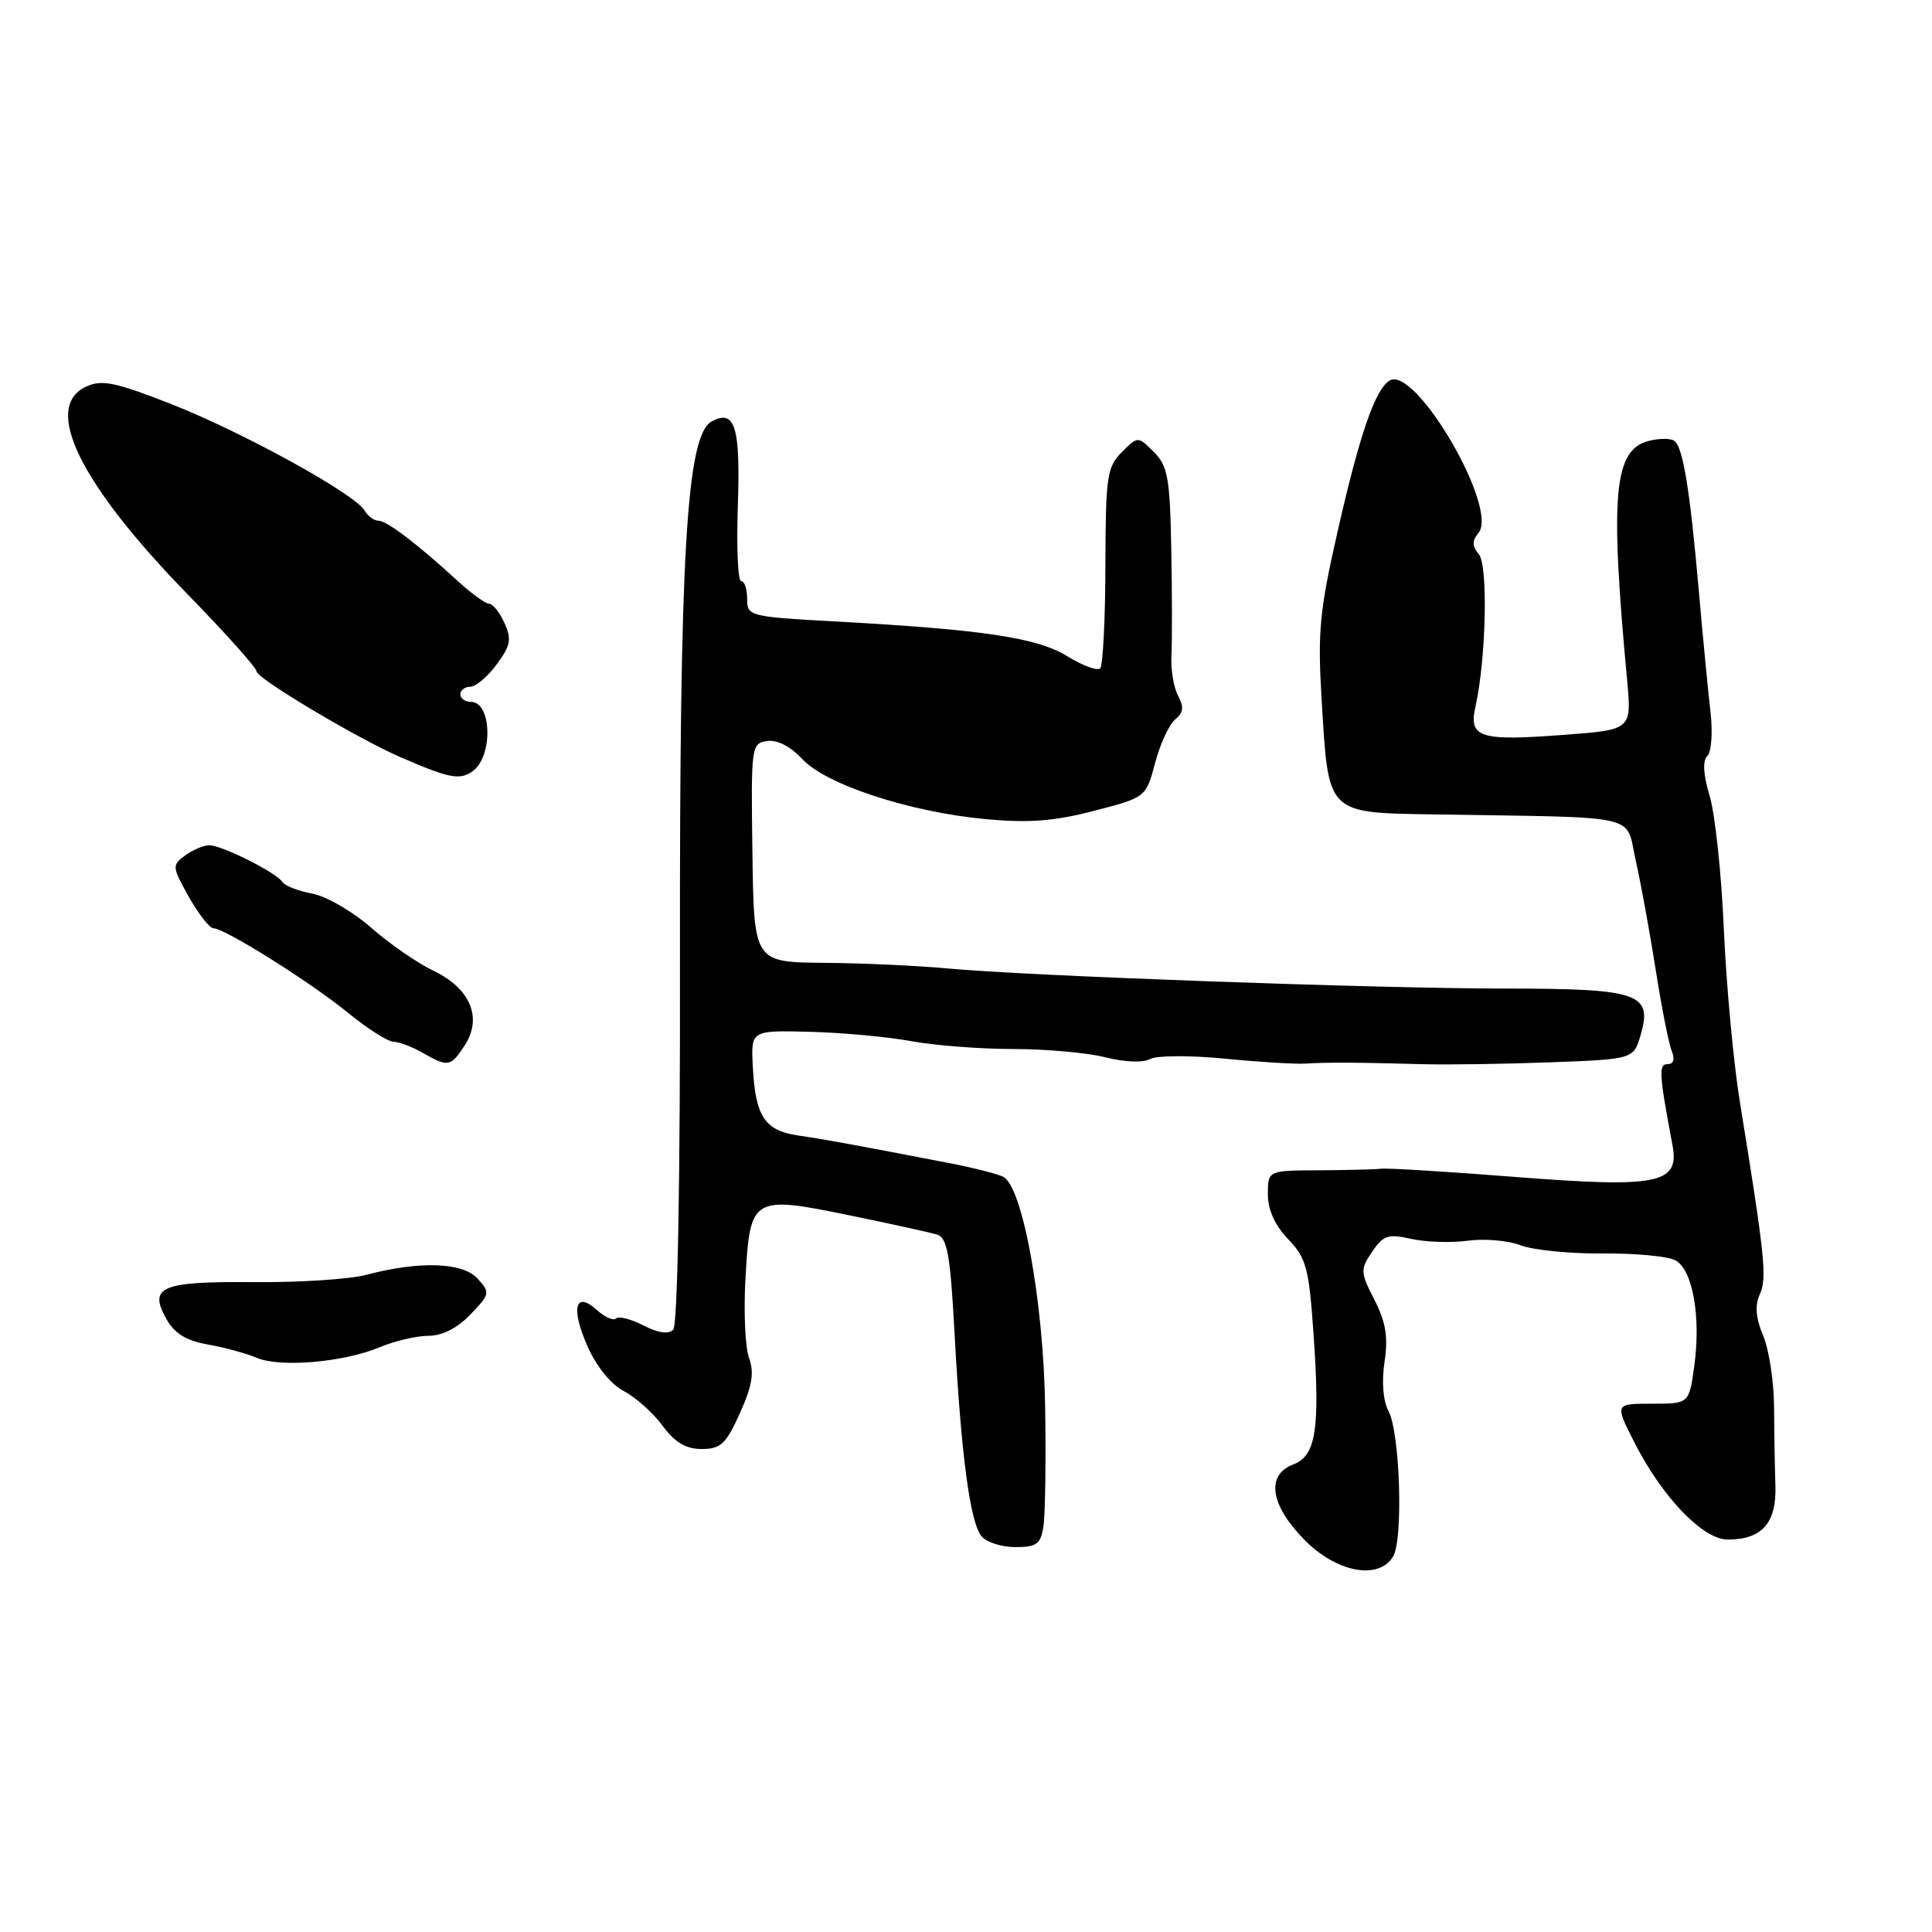 <?xml version="1.0" encoding="UTF-8" standalone="no"?>
<!DOCTYPE svg PUBLIC "-//W3C//DTD SVG 1.1//EN" "http://www.w3.org/Graphics/SVG/1.1/DTD/svg11.dtd" >
<svg xmlns="http://www.w3.org/2000/svg" xmlns:xlink="http://www.w3.org/1999/xlink" version="1.1" viewBox="0 0 256 256">
 <g >
 <path fill="currentColor"
d=" M 184.59 206.25 C 185.96 204.00 185.51 189.83 183.98 186.96 C 183.26 185.63 183.06 183.09 183.46 180.45 C 183.95 177.16 183.63 175.19 182.12 172.23 C 180.24 168.56 180.23 168.21 181.82 165.86 C 183.29 163.68 183.93 163.47 187.00 164.16 C 188.93 164.59 192.30 164.70 194.50 164.40 C 196.70 164.10 199.85 164.37 201.50 165.01 C 203.15 165.64 208.02 166.13 212.33 166.09 C 216.64 166.05 220.98 166.46 221.99 166.99 C 224.29 168.23 225.40 174.43 224.50 181.02 C 223.81 186.00 223.81 186.00 218.89 186.00 C 213.97 186.00 213.97 186.00 216.52 191.04 C 220.22 198.35 225.63 204.00 228.93 204.00 C 233.47 204.00 235.41 201.81 235.25 196.87 C 235.17 194.47 235.09 189.76 235.07 186.40 C 235.05 183.05 234.40 178.80 233.62 176.96 C 232.64 174.62 232.51 172.98 233.19 171.49 C 234.16 169.35 233.87 166.51 230.54 146.00 C 229.69 140.78 228.74 130.49 228.42 123.15 C 228.10 115.80 227.26 107.85 226.54 105.47 C 225.69 102.64 225.58 100.82 226.23 100.17 C 226.78 99.62 226.96 97.02 226.65 94.34 C 226.34 91.68 225.65 84.55 225.12 78.50 C 223.91 64.69 222.99 59.11 221.81 58.38 C 221.30 58.07 219.82 58.08 218.52 58.41 C 213.83 59.58 213.30 65.42 215.60 90.10 C 216.21 96.70 216.21 96.70 207.25 97.37 C 196.03 98.22 194.58 97.76 195.51 93.61 C 196.92 87.30 197.19 74.93 195.96 73.45 C 195.05 72.35 195.04 71.66 195.91 70.61 C 198.62 67.34 187.52 48.33 184.12 50.43 C 182.21 51.61 180.14 57.62 177.25 70.38 C 174.83 81.02 174.58 83.76 175.13 92.84 C 176.05 108.05 175.68 107.68 190.34 107.92 C 217.91 108.36 215.34 107.77 216.74 114.00 C 217.42 117.03 218.61 123.55 219.39 128.50 C 220.16 133.45 221.12 138.29 221.51 139.25 C 221.95 140.36 221.76 141.00 220.98 141.00 C 219.75 141.00 219.82 142.20 221.61 151.73 C 222.58 156.88 219.74 157.44 200.50 155.93 C 191.70 155.24 183.82 154.76 183.00 154.86 C 182.18 154.96 178.46 155.05 174.75 155.07 C 168.00 155.10 168.00 155.10 168.00 158.24 C 168.00 160.30 168.93 162.37 170.69 164.20 C 173.10 166.71 173.44 168.01 174.05 176.75 C 174.93 189.41 174.38 192.90 171.36 194.05 C 167.74 195.43 168.29 199.36 172.75 203.94 C 177.03 208.35 182.64 209.44 184.59 206.25 Z  M 138.26 202.25 C 138.50 200.74 138.60 193.65 138.49 186.50 C 138.28 172.47 135.49 157.18 132.92 155.92 C 132.14 155.54 128.91 154.72 125.75 154.11 C 113.26 151.70 109.35 150.98 105.76 150.46 C 101.33 149.81 100.09 147.94 99.75 141.32 C 99.50 136.52 99.50 136.52 107.32 136.72 C 111.62 136.83 117.66 137.39 120.75 137.96 C 123.84 138.53 129.91 139.00 134.24 139.00 C 138.57 139.00 144.08 139.49 146.47 140.10 C 149.02 140.74 151.47 140.84 152.38 140.33 C 153.23 139.85 157.64 139.83 162.21 140.27 C 166.77 140.72 171.62 141.02 173.00 140.93 C 175.82 140.75 179.77 140.77 188.50 141.01 C 191.80 141.10 199.44 140.99 205.48 140.76 C 216.47 140.35 216.47 140.35 217.42 137.05 C 218.97 131.63 217.11 131.00 199.56 130.99 C 182.40 130.99 135.98 129.31 125.50 128.32 C 121.65 127.96 114.32 127.62 109.20 127.58 C 99.90 127.50 99.90 127.50 99.70 113.00 C 99.50 98.84 99.55 98.49 101.66 98.19 C 102.99 98.00 104.76 98.91 106.32 100.59 C 109.45 103.97 120.54 107.60 130.61 108.54 C 136.29 109.07 139.65 108.82 144.93 107.45 C 151.84 105.66 151.84 105.66 153.06 101.08 C 153.73 98.56 154.93 95.97 155.72 95.33 C 156.81 94.45 156.90 93.68 156.10 92.18 C 155.51 91.09 155.12 88.69 155.22 86.85 C 155.32 85.01 155.31 78.66 155.20 72.75 C 155.02 63.30 154.74 61.74 152.89 59.89 C 150.78 57.78 150.78 57.78 148.64 59.92 C 146.68 61.88 146.50 63.13 146.47 74.97 C 146.46 82.08 146.14 88.19 145.78 88.56 C 145.41 88.93 143.46 88.21 141.45 86.97 C 137.46 84.50 130.35 83.43 110.75 82.35 C 99.26 81.72 99.00 81.65 99.00 79.35 C 99.00 78.06 98.65 77.00 98.21 77.00 C 97.78 77.00 97.58 72.61 97.76 67.25 C 98.13 56.53 97.41 54.17 94.31 55.84 C 90.96 57.63 90.04 73.26 90.10 126.87 C 90.14 156.76 89.79 175.61 89.20 176.20 C 88.57 176.83 87.17 176.62 85.24 175.62 C 83.60 174.78 81.97 174.36 81.63 174.70 C 81.29 175.04 80.15 174.54 79.11 173.60 C 76.21 170.97 75.60 173.31 77.86 178.42 C 79.03 181.07 80.97 183.45 82.66 184.33 C 84.22 185.14 86.53 187.20 87.78 188.90 C 89.43 191.14 90.87 192.00 92.98 192.00 C 95.50 192.00 96.20 191.35 98.04 187.25 C 99.67 183.63 99.96 181.89 99.25 179.93 C 98.73 178.52 98.52 173.66 98.79 169.15 C 99.40 158.57 99.71 158.39 112.66 161.06 C 118.07 162.17 123.24 163.31 124.15 163.58 C 125.52 163.99 125.92 166.21 126.49 176.79 C 127.36 192.86 128.54 201.74 130.06 203.57 C 130.71 204.36 132.73 205.00 134.54 205.00 C 137.37 205.00 137.90 204.61 138.26 202.25 Z  M 50.33 178.51 C 52.31 177.68 55.22 177.00 56.78 177.00 C 58.60 177.00 60.60 175.98 62.33 174.18 C 64.94 171.46 64.97 171.28 63.27 169.41 C 61.29 167.25 55.57 167.06 48.50 168.93 C 46.30 169.51 39.62 169.94 33.66 169.89 C 21.35 169.78 19.64 170.49 22.04 174.76 C 23.13 176.70 24.66 177.65 27.53 178.15 C 29.71 178.53 32.62 179.33 34.00 179.91 C 37.10 181.24 45.52 180.52 50.33 178.51 Z  M 61.57 138.53 C 63.96 134.88 62.33 130.97 57.45 128.64 C 55.30 127.61 51.57 125.03 49.16 122.91 C 46.75 120.79 43.24 118.76 41.38 118.41 C 39.51 118.06 37.73 117.37 37.42 116.87 C 36.67 115.65 29.41 112.00 27.73 112.00 C 26.99 112.00 25.55 112.61 24.54 113.35 C 22.77 114.64 22.79 114.85 25.03 118.85 C 26.32 121.13 27.78 123.00 28.28 123.00 C 29.78 123.00 41.14 130.14 46.14 134.22 C 48.69 136.30 51.39 138.02 52.14 138.04 C 52.89 138.05 54.62 138.71 56.00 139.50 C 59.38 141.43 59.71 141.37 61.57 138.53 Z  M 62.57 102.23 C 65.35 100.33 65.21 93.00 62.39 93.00 C 61.63 93.00 61.00 92.55 61.00 92.00 C 61.00 91.45 61.59 91.00 62.31 91.00 C 63.03 91.00 64.61 89.67 65.81 88.04 C 67.67 85.53 67.82 84.70 66.84 82.54 C 66.20 81.14 65.29 80.00 64.81 80.00 C 64.34 80.00 62.50 78.67 60.72 77.05 C 55.30 72.07 51.26 69.00 50.16 69.00 C 49.57 69.00 48.74 68.39 48.30 67.64 C 47.01 65.43 32.13 57.25 22.66 53.53 C 15.32 50.65 13.49 50.27 11.45 51.21 C 5.56 53.89 10.52 64.04 24.92 78.81 C 29.91 83.93 34.00 88.50 34.00 88.97 C 34.00 89.88 47.34 97.84 53.00 100.30 C 59.48 103.12 60.87 103.40 62.57 102.23 Z "/>
</g>
</svg>